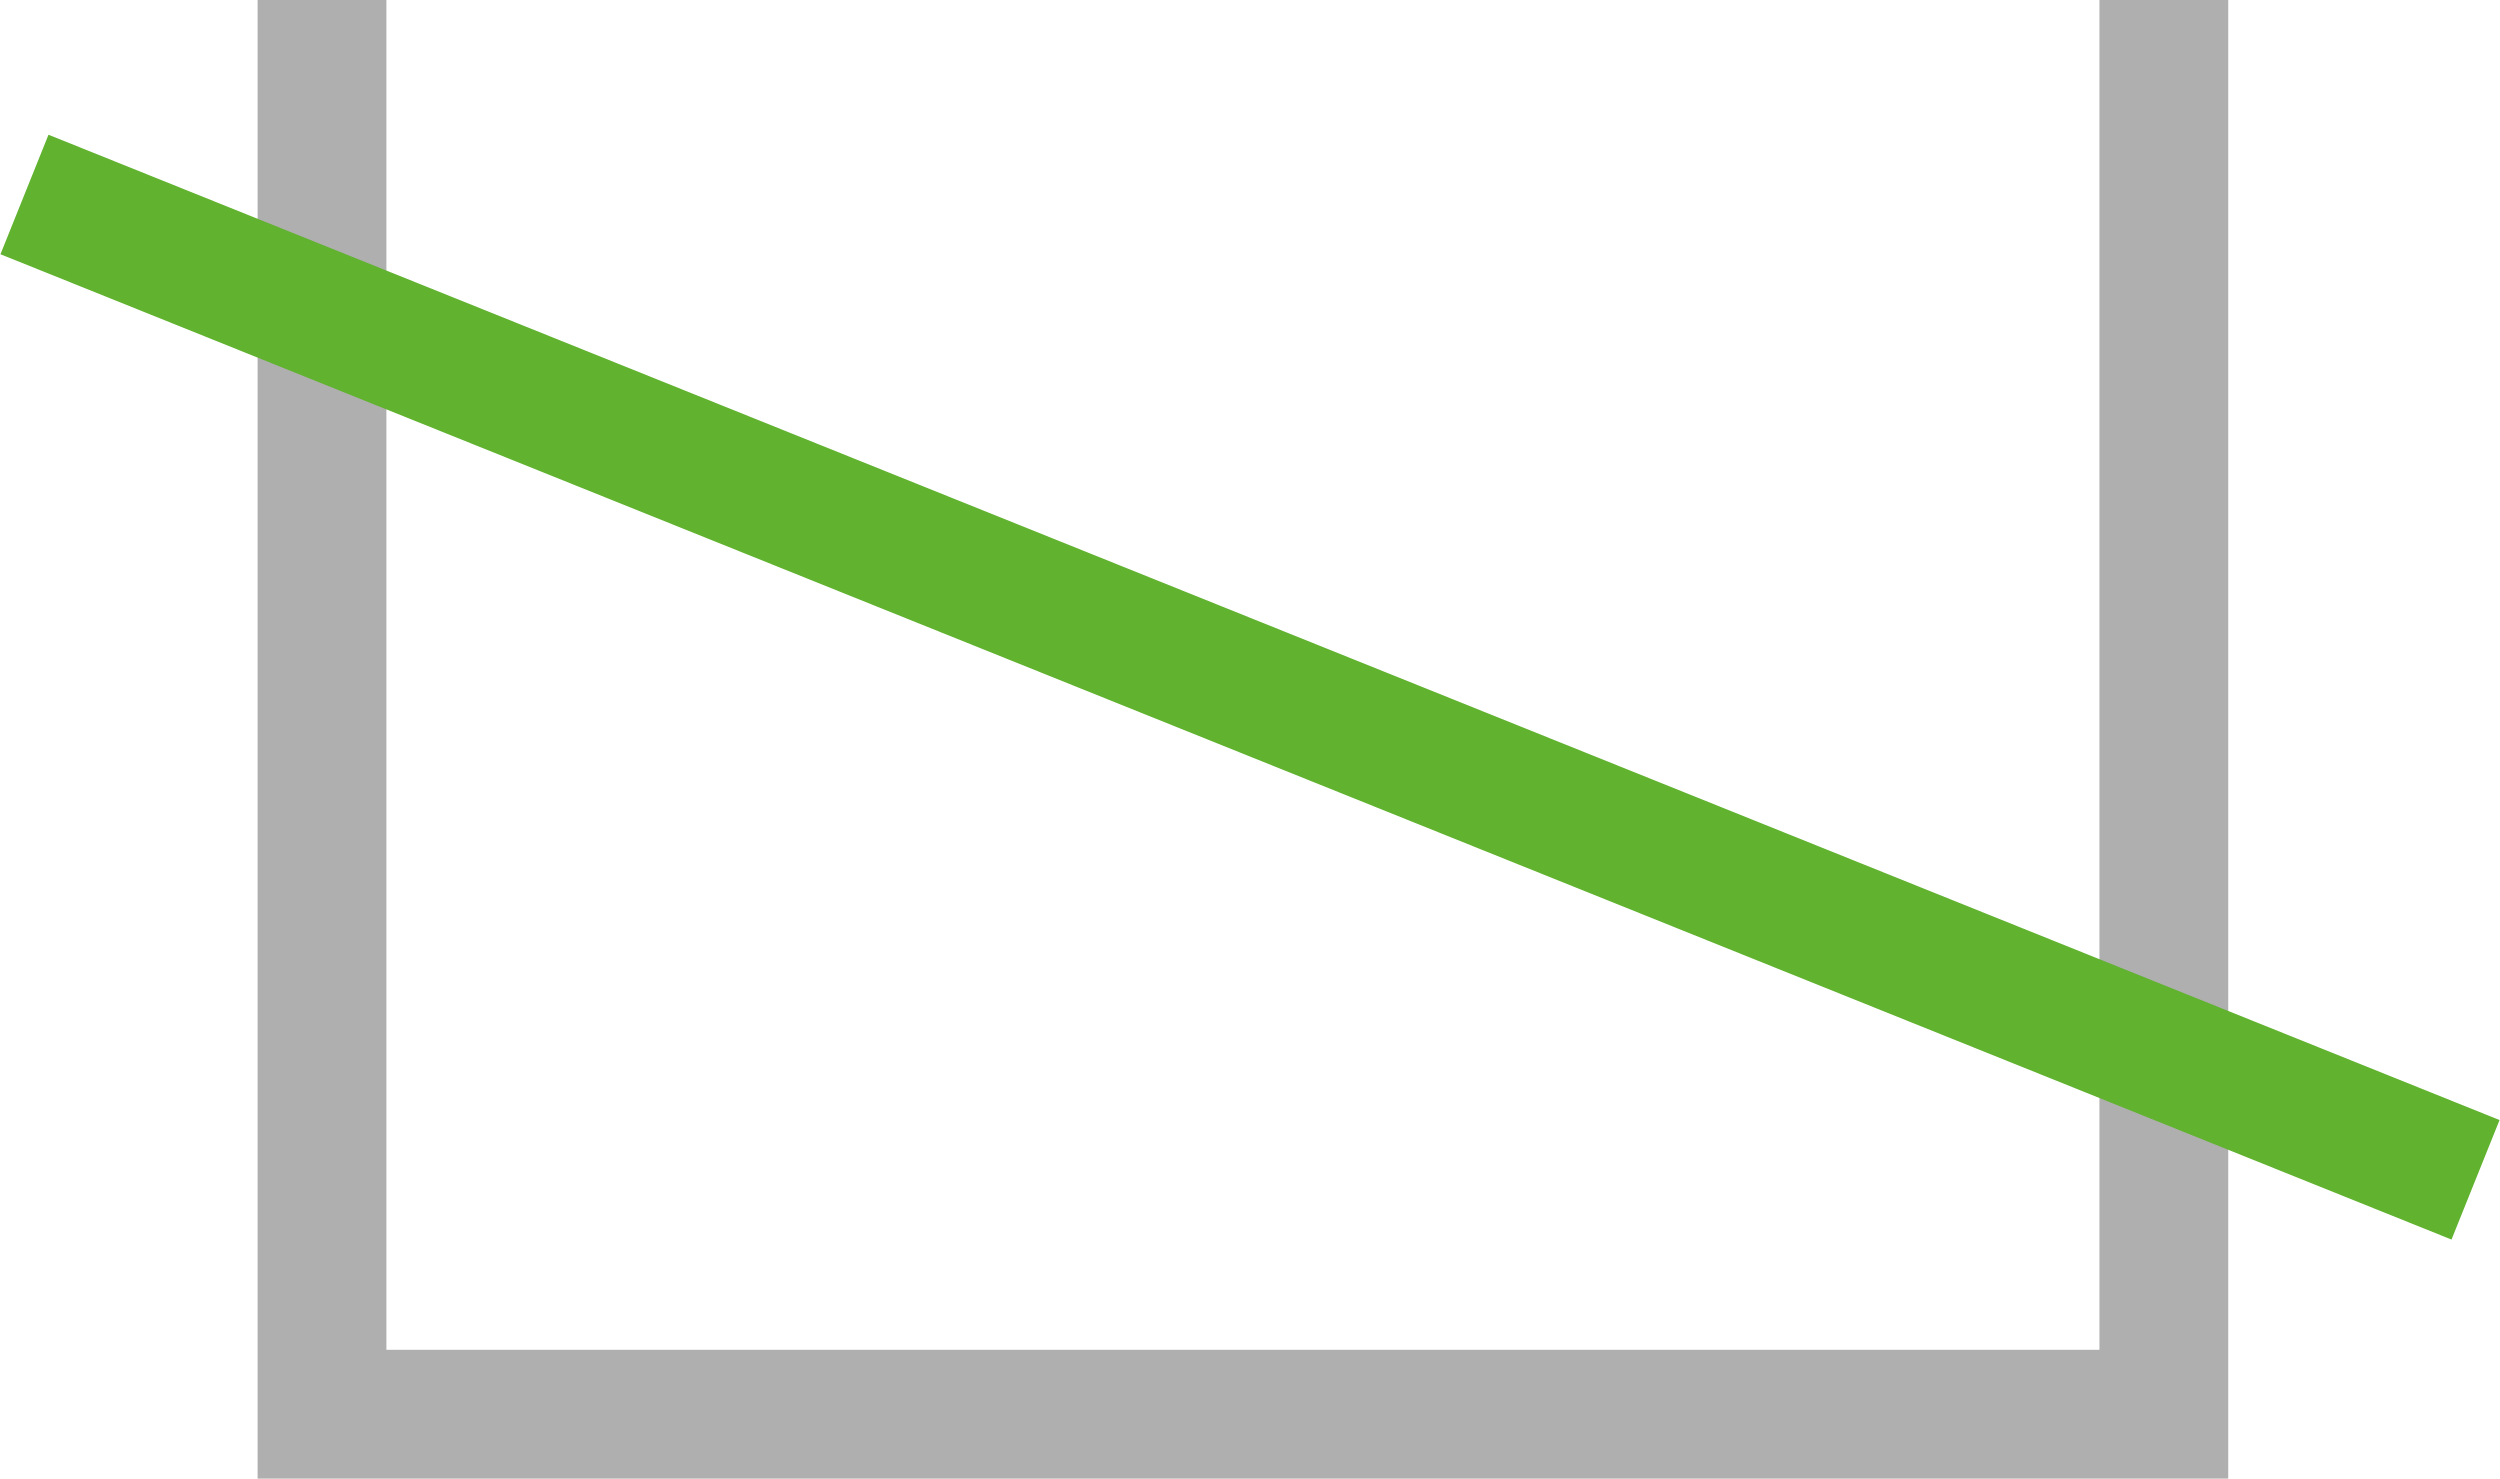 <svg xmlns="http://www.w3.org/2000/svg" viewBox="0 0 19.41 11.48"><defs><style>.cls-1,.cls-2{fill:none;stroke-miterlimit:10;}.cls-1{stroke:#aeafae;}.cls-2{stroke:#60b22f;}</style></defs><g id="Lag_2" data-name="Lag 2"><g id="Lag_2-2" data-name="Lag 2"><polyline class="cls-1" points="2.5 0 2.5 10.98 16.8 10.98 16.8 0"/><line class="cls-2" x1="19.22" y1="9.16" x2="0.19" y2="1.51"/></g></g></svg>